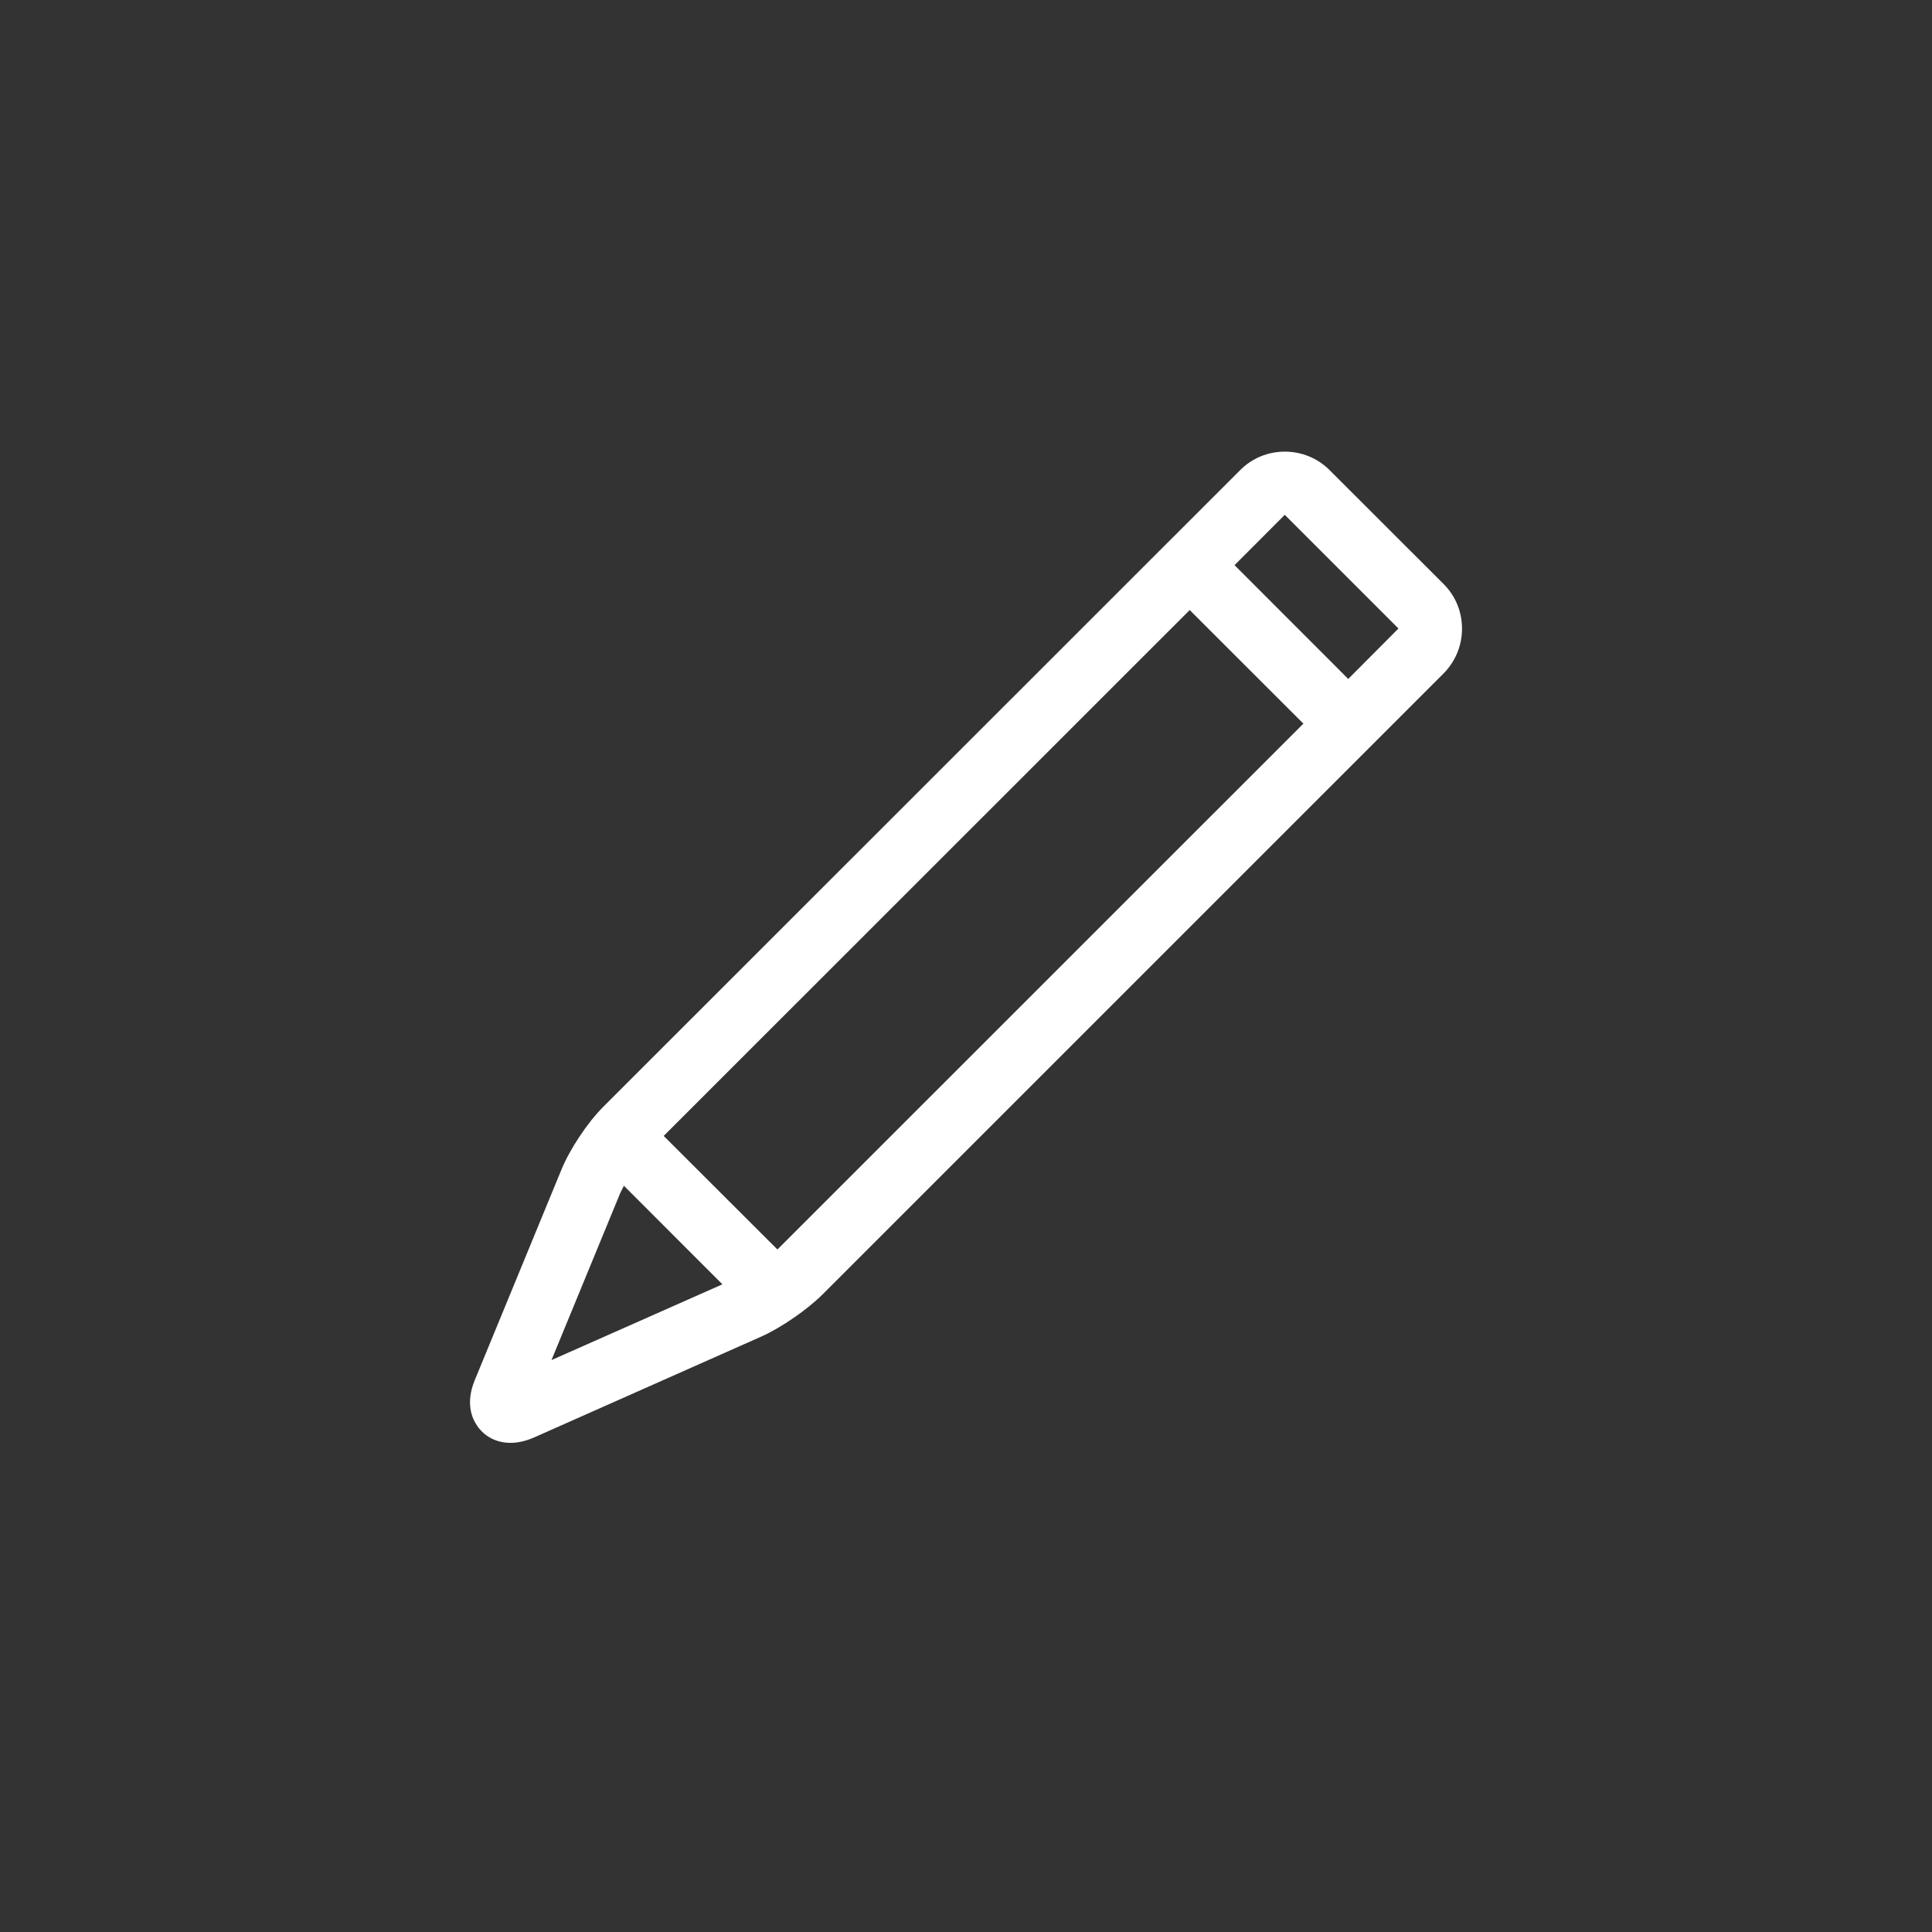 <?xml version="1.0" encoding="utf-8"?>
<!-- Generator: Adobe Illustrator 15.1.0, SVG Export Plug-In . SVG Version: 6.00 Build 0)  -->
<!DOCTYPE svg PUBLIC "-//W3C//DTD SVG 1.1//EN" "http://www.w3.org/Graphics/SVG/1.1/DTD/svg11.dtd">
<svg version="1.1" id="Capa_1" xmlns="http://www.w3.org/2000/svg" xmlns:xlink="http://www.w3.org/1999/xlink" x="0px" y="0px"
	 width="38px" height="38px" viewBox="0 0 38 38" enable-background="new 0 0 38 38" xml:space="preserve">
<rect x="0" y="0" width="38" height="38" fill="#333333" stroke="none"/>
<g>
	<path fill="#FFFFFF" d="M10.041,28.379c0.146,0,0.301-0.035,0.461-0.105l4.473-1.986c0.387-0.172,0.9-0.527,1.199-0.824
		l12.217-12.216c0.234-0.236,0.365-0.547,0.365-0.885c0-0.332-0.131-0.648-0.365-0.879l-2.238-2.236
		c-0.236-0.236-0.549-0.365-0.883-0.365c-0.33,0-0.646,0.129-0.879,0.365l-12.53,12.526c-0.303,0.303-0.65,0.824-0.814,1.221
		l-1.707,4.146c-0.188,0.451-0.057,0.754,0.041,0.896C9.525,28.254,9.763,28.379,10.041,28.379z M15.291,24.576L15.291,24.576
		l-2.237-2.234L23.4,11.999l2.236,2.234L15.291,24.576z M25.27,10.126l2.236,2.236l-0.988,0.992l-2.236-2.238L25.27,10.126z
		 M12.199,23.467c0.02-0.041,0.045-0.092,0.072-0.145l1.938,1.939l-3.362,1.49L12.199,23.467z"/>
</g>
</svg>
